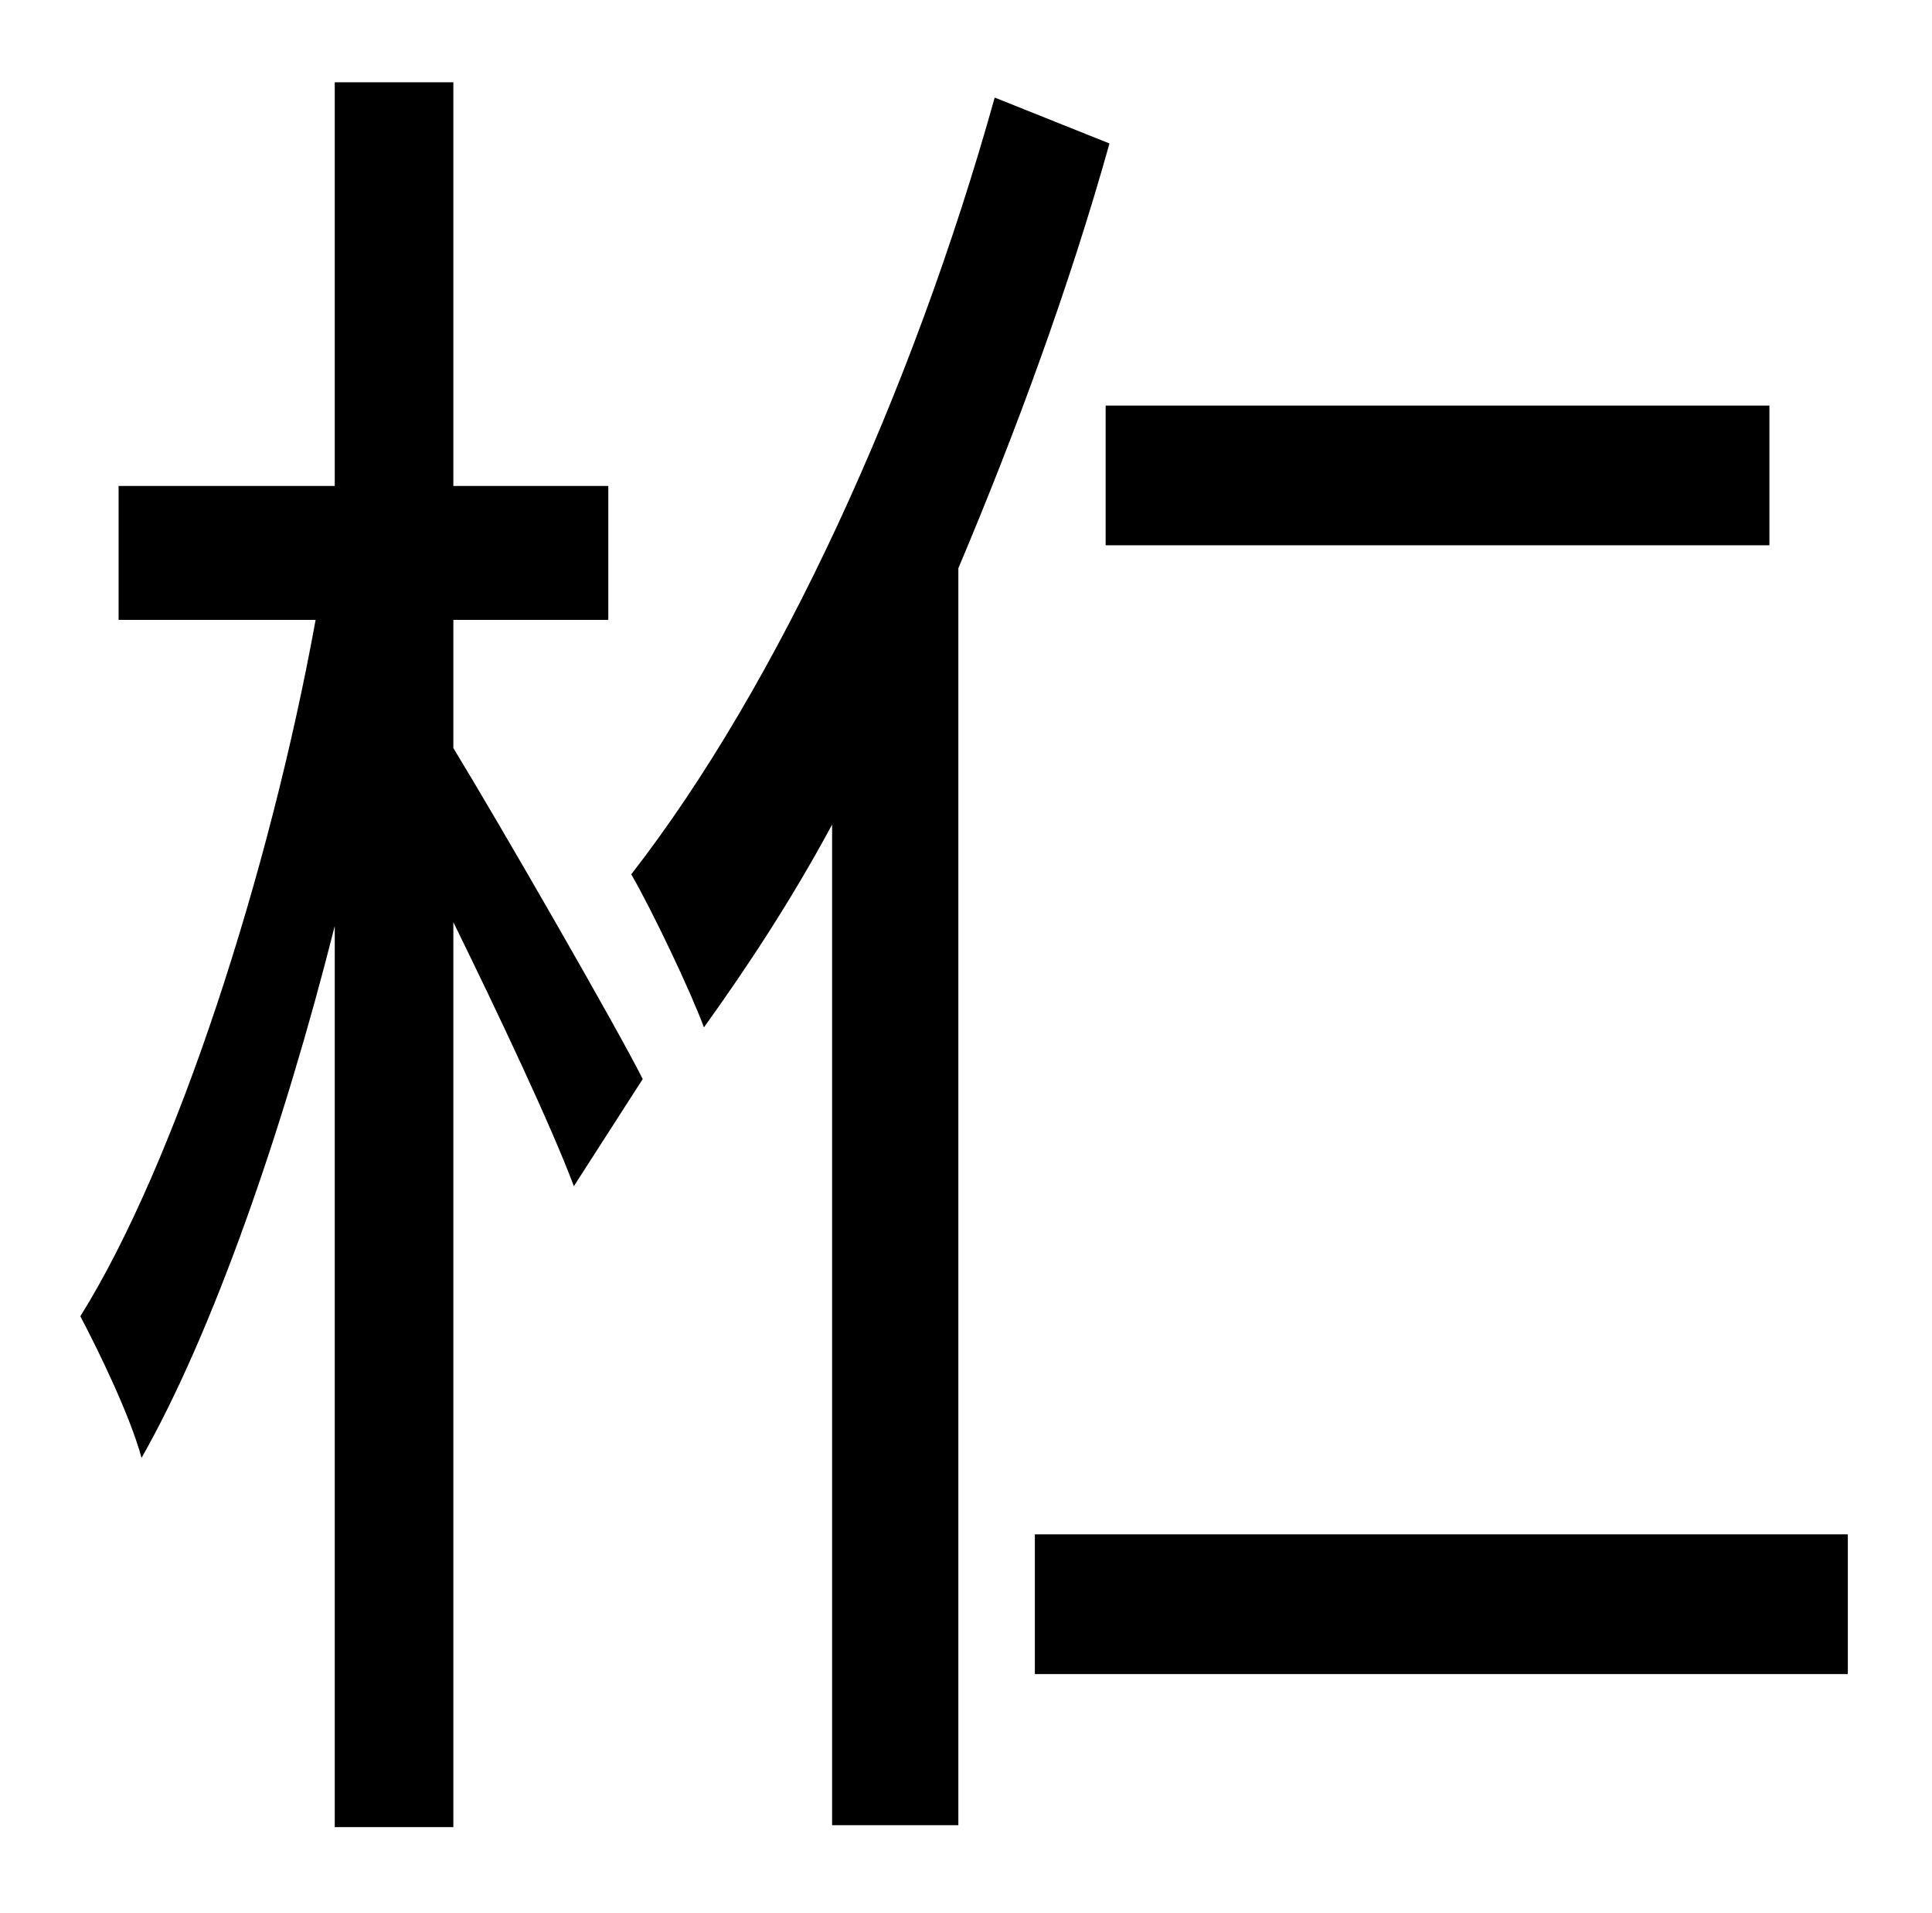 <?xml version="1.0" standalone="no"?>
<!DOCTYPE svg PUBLIC "-//W3C//DTD SVG 1.1//EN" "http://www.w3.org/Graphics/SVG/1.1/DTD/svg11.dtd" >
<svg xmlns="http://www.w3.org/2000/svg" xmlns:xlink="http://www.w3.org/1999/xlink" version="1.1" viewBox="-10 0 1010 1000">
   <path fill="currentColor"
d="M227 324v67c25 41 86 147 99 173l-36 56c-12 -32 -39 -89 -63 -138v473h-62v-471c-27 107 -64 213 -101 278c-6 -22 -22 -55 -32 -74c50 -80 99 -232 123 -364h-103v-70h113v-211h62v211h81v70h-81zM510 51l60 24c-21 75 -49 151 -79 222v657h-66v-523
c-21 39 -44 74 -67 106c-7 -19 -27 -61 -38 -80c77 -99 147 -252 190 -406zM568 285v-73h347v73h-347zM531 802h425v73h-425v-73z" />
</svg>
